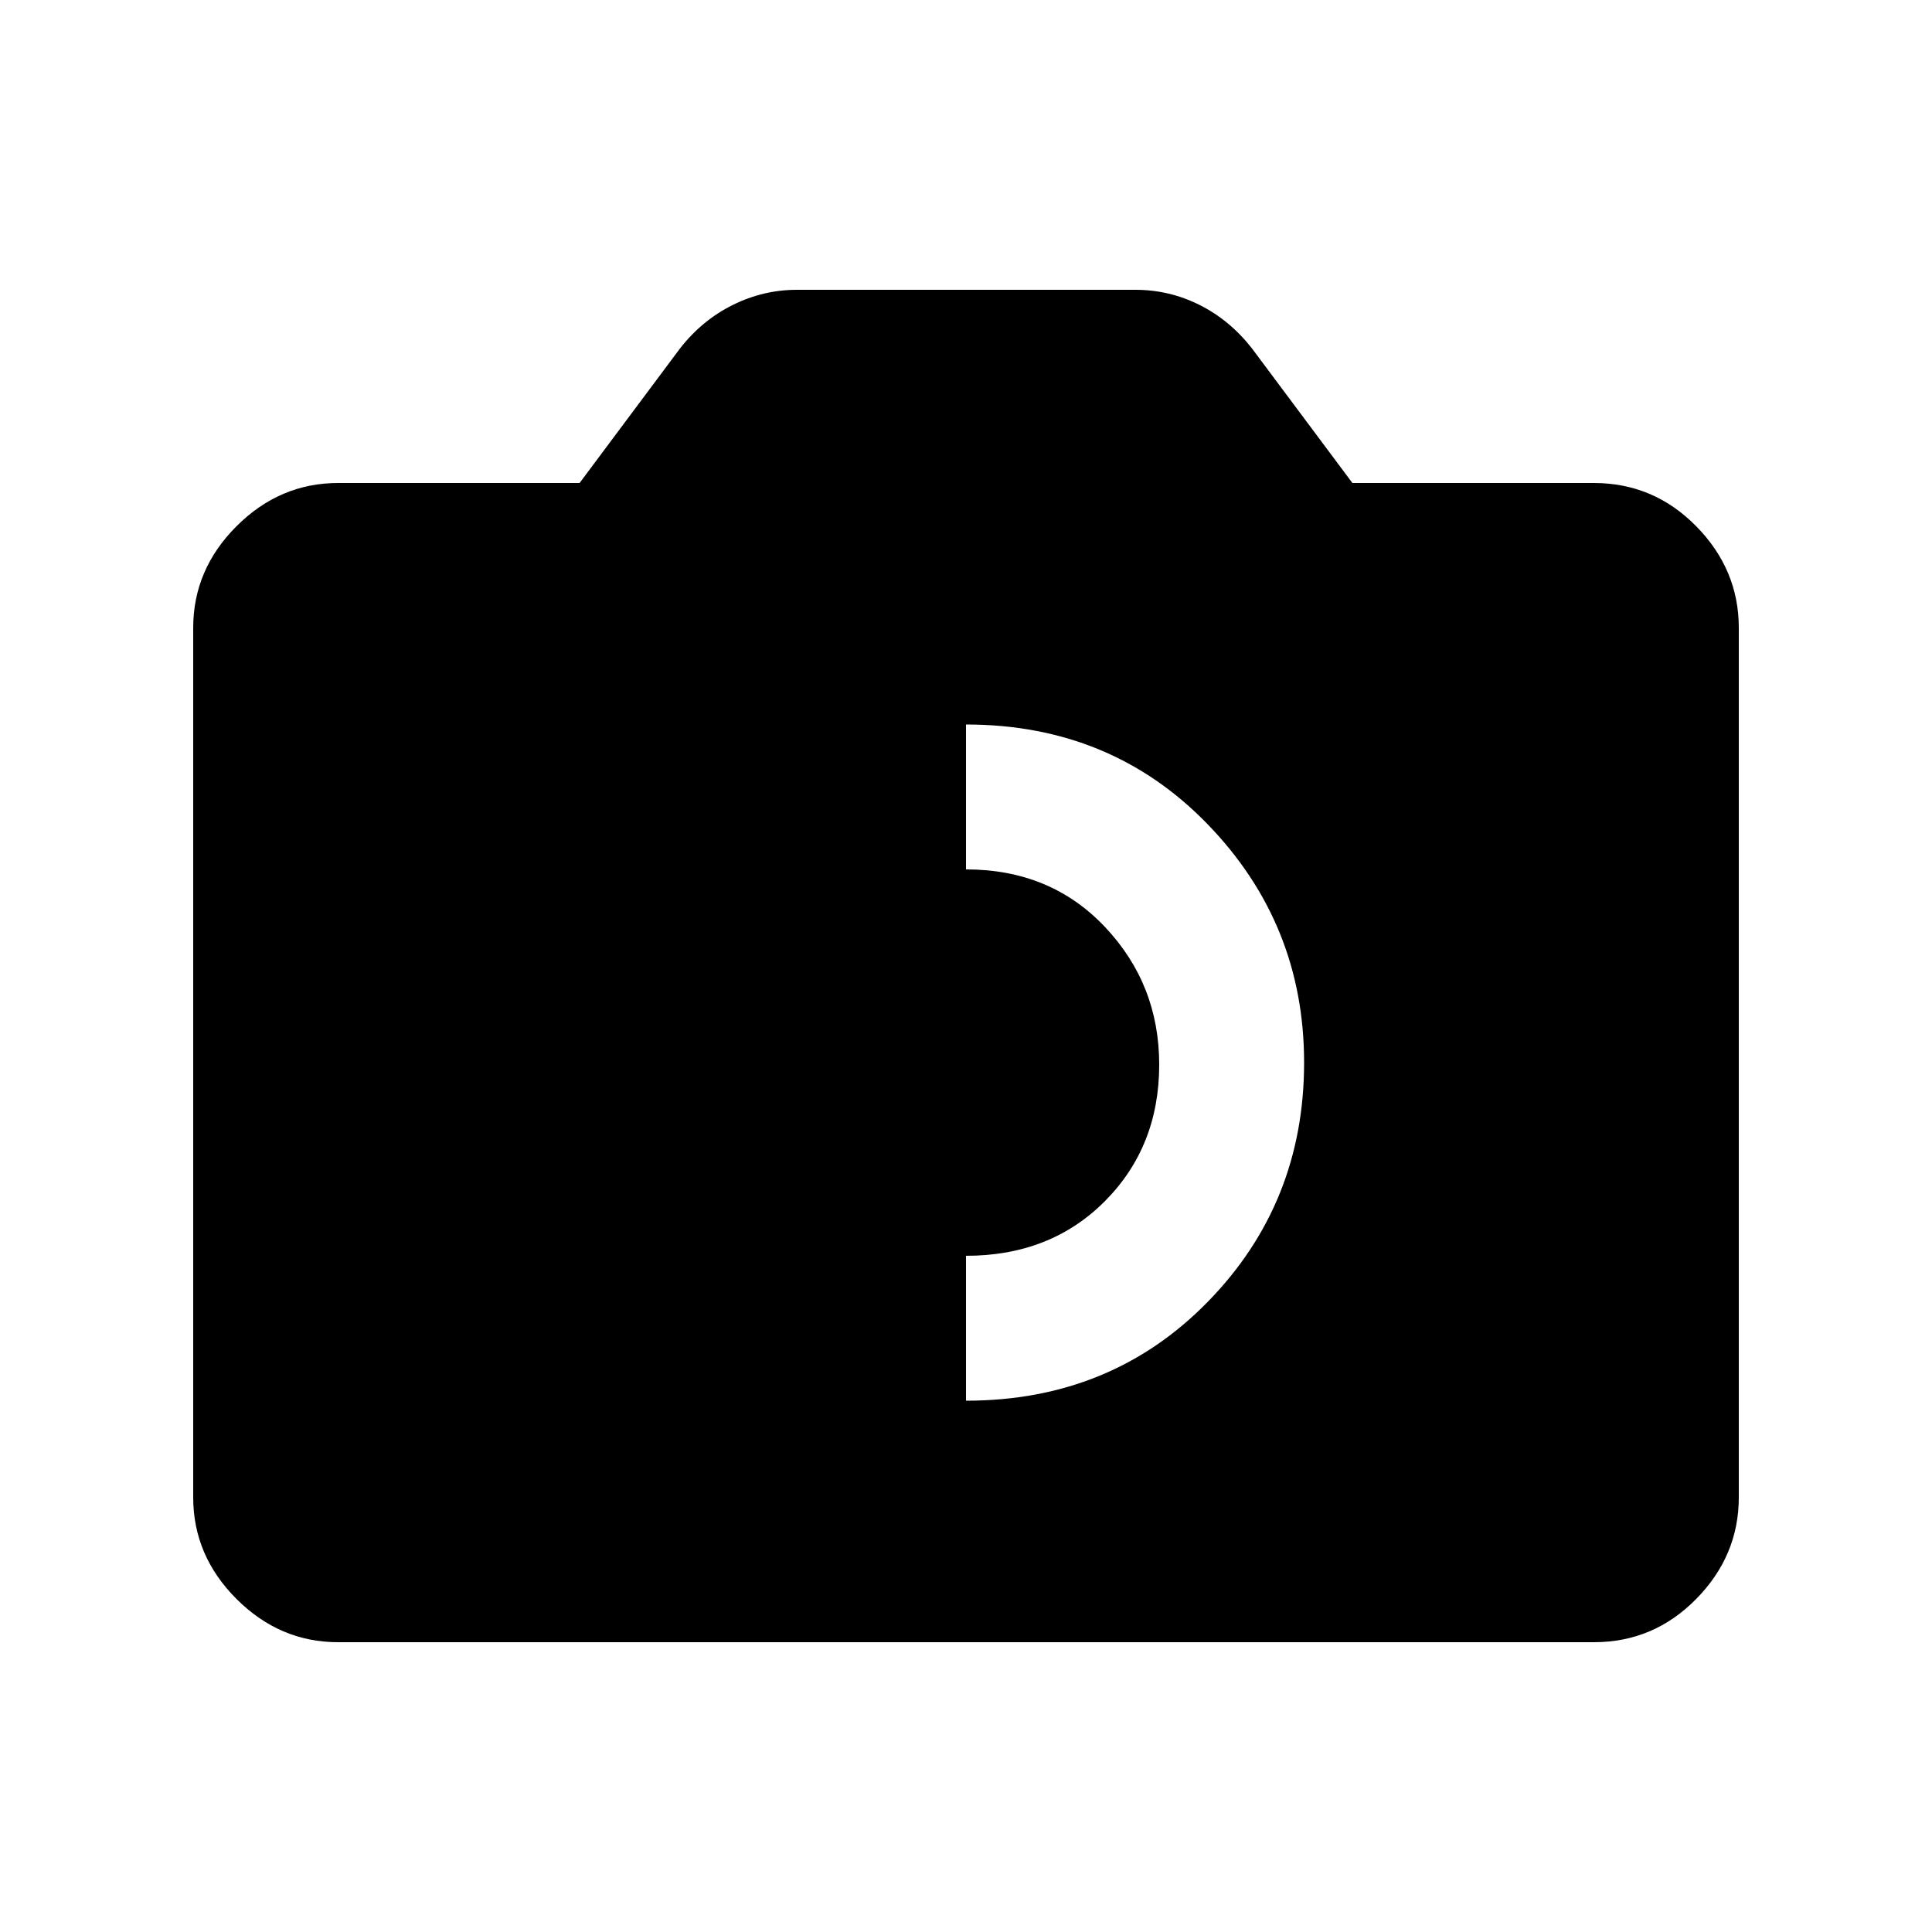 <svg xmlns="http://www.w3.org/2000/svg" height="20" viewBox="0 -960 960 960" width="20"><path d="M480-264q72 0 120-49t48-119q0-69-48-118.5T480-600q-72 0-120 49.5t-48 119q0 69.5 48 118.5t120 49Zm0-72q-42 0-69-27.13T384-431q0-39.9 27-68.45Q438-528 480-528t69 28.55q27 28.55 27 68.45 0 40.74-27 67.87Q522-336 480-336ZM168-144q-29 0-50.5-21.5T96-216v-432q0-29 21.5-50.5T168-720h120l50-67q11-14 26.177-21.5T396-816h168.182Q581-816 596-808.5t26 21.5l50 67h120q29.7 0 50.85 21.5Q864-677 864-648v432q0 29-21.15 50.5T792-144H168Zm312-72h312v-432H636l-72.076-96H480v528Zm-312 0v-432h156l72-96h168l72 96h156v432H168Z"/></svg>
